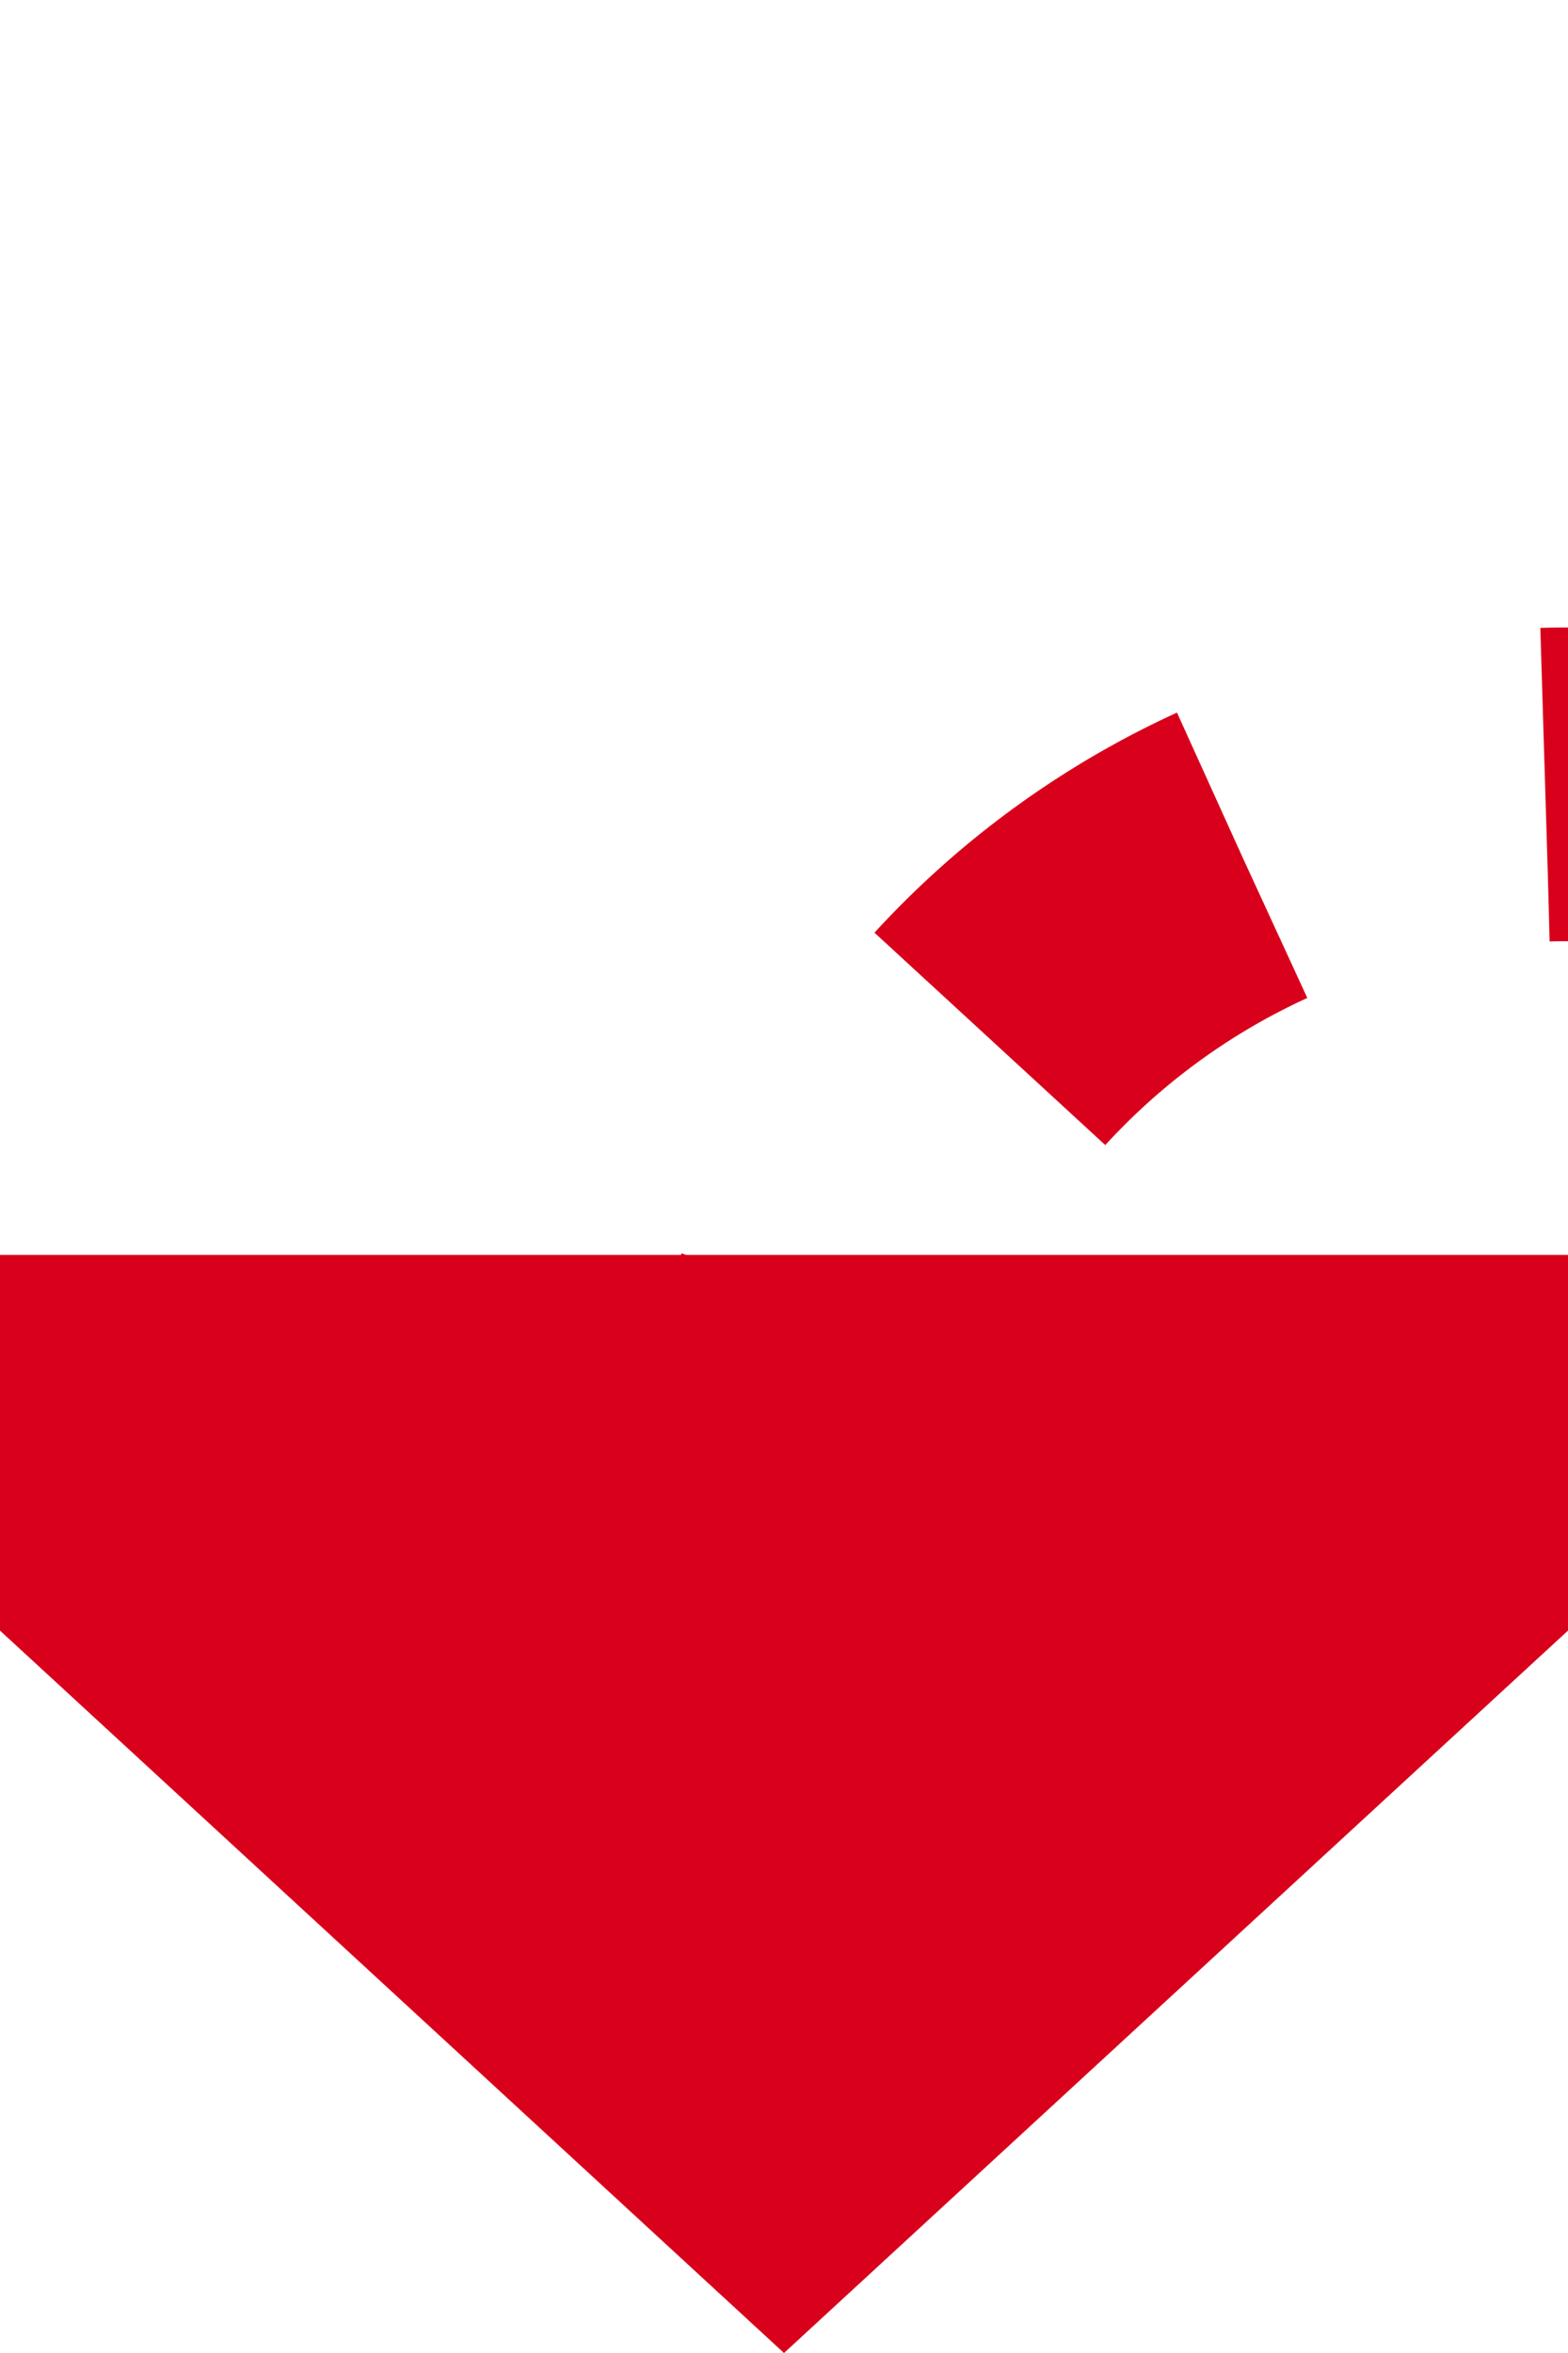 ﻿<?xml version="1.0" encoding="utf-8"?>
<svg version="1.1" xmlns:xlink="http://www.w3.org/1999/xlink" width="10px" height="15px" preserveAspectRatio="xMidYMin meet" viewBox="1583 1477  8 15" xmlns="http://www.w3.org/2000/svg">
  <path d="M 1736 290  L 1736 1477  A 5 5 0 0 1 1731 1482 L 1592 1482  A 5 5 0 0 0 1587 1487 " stroke-width="2" stroke-dasharray="2,2" stroke="#d9001b" fill="none" />
  <path d="M 1579.4 1485  L 1587 1492  L 1594.6 1485  L 1579.4 1485  Z " fill-rule="nonzero" fill="#d9001b" stroke="none" />
</svg>